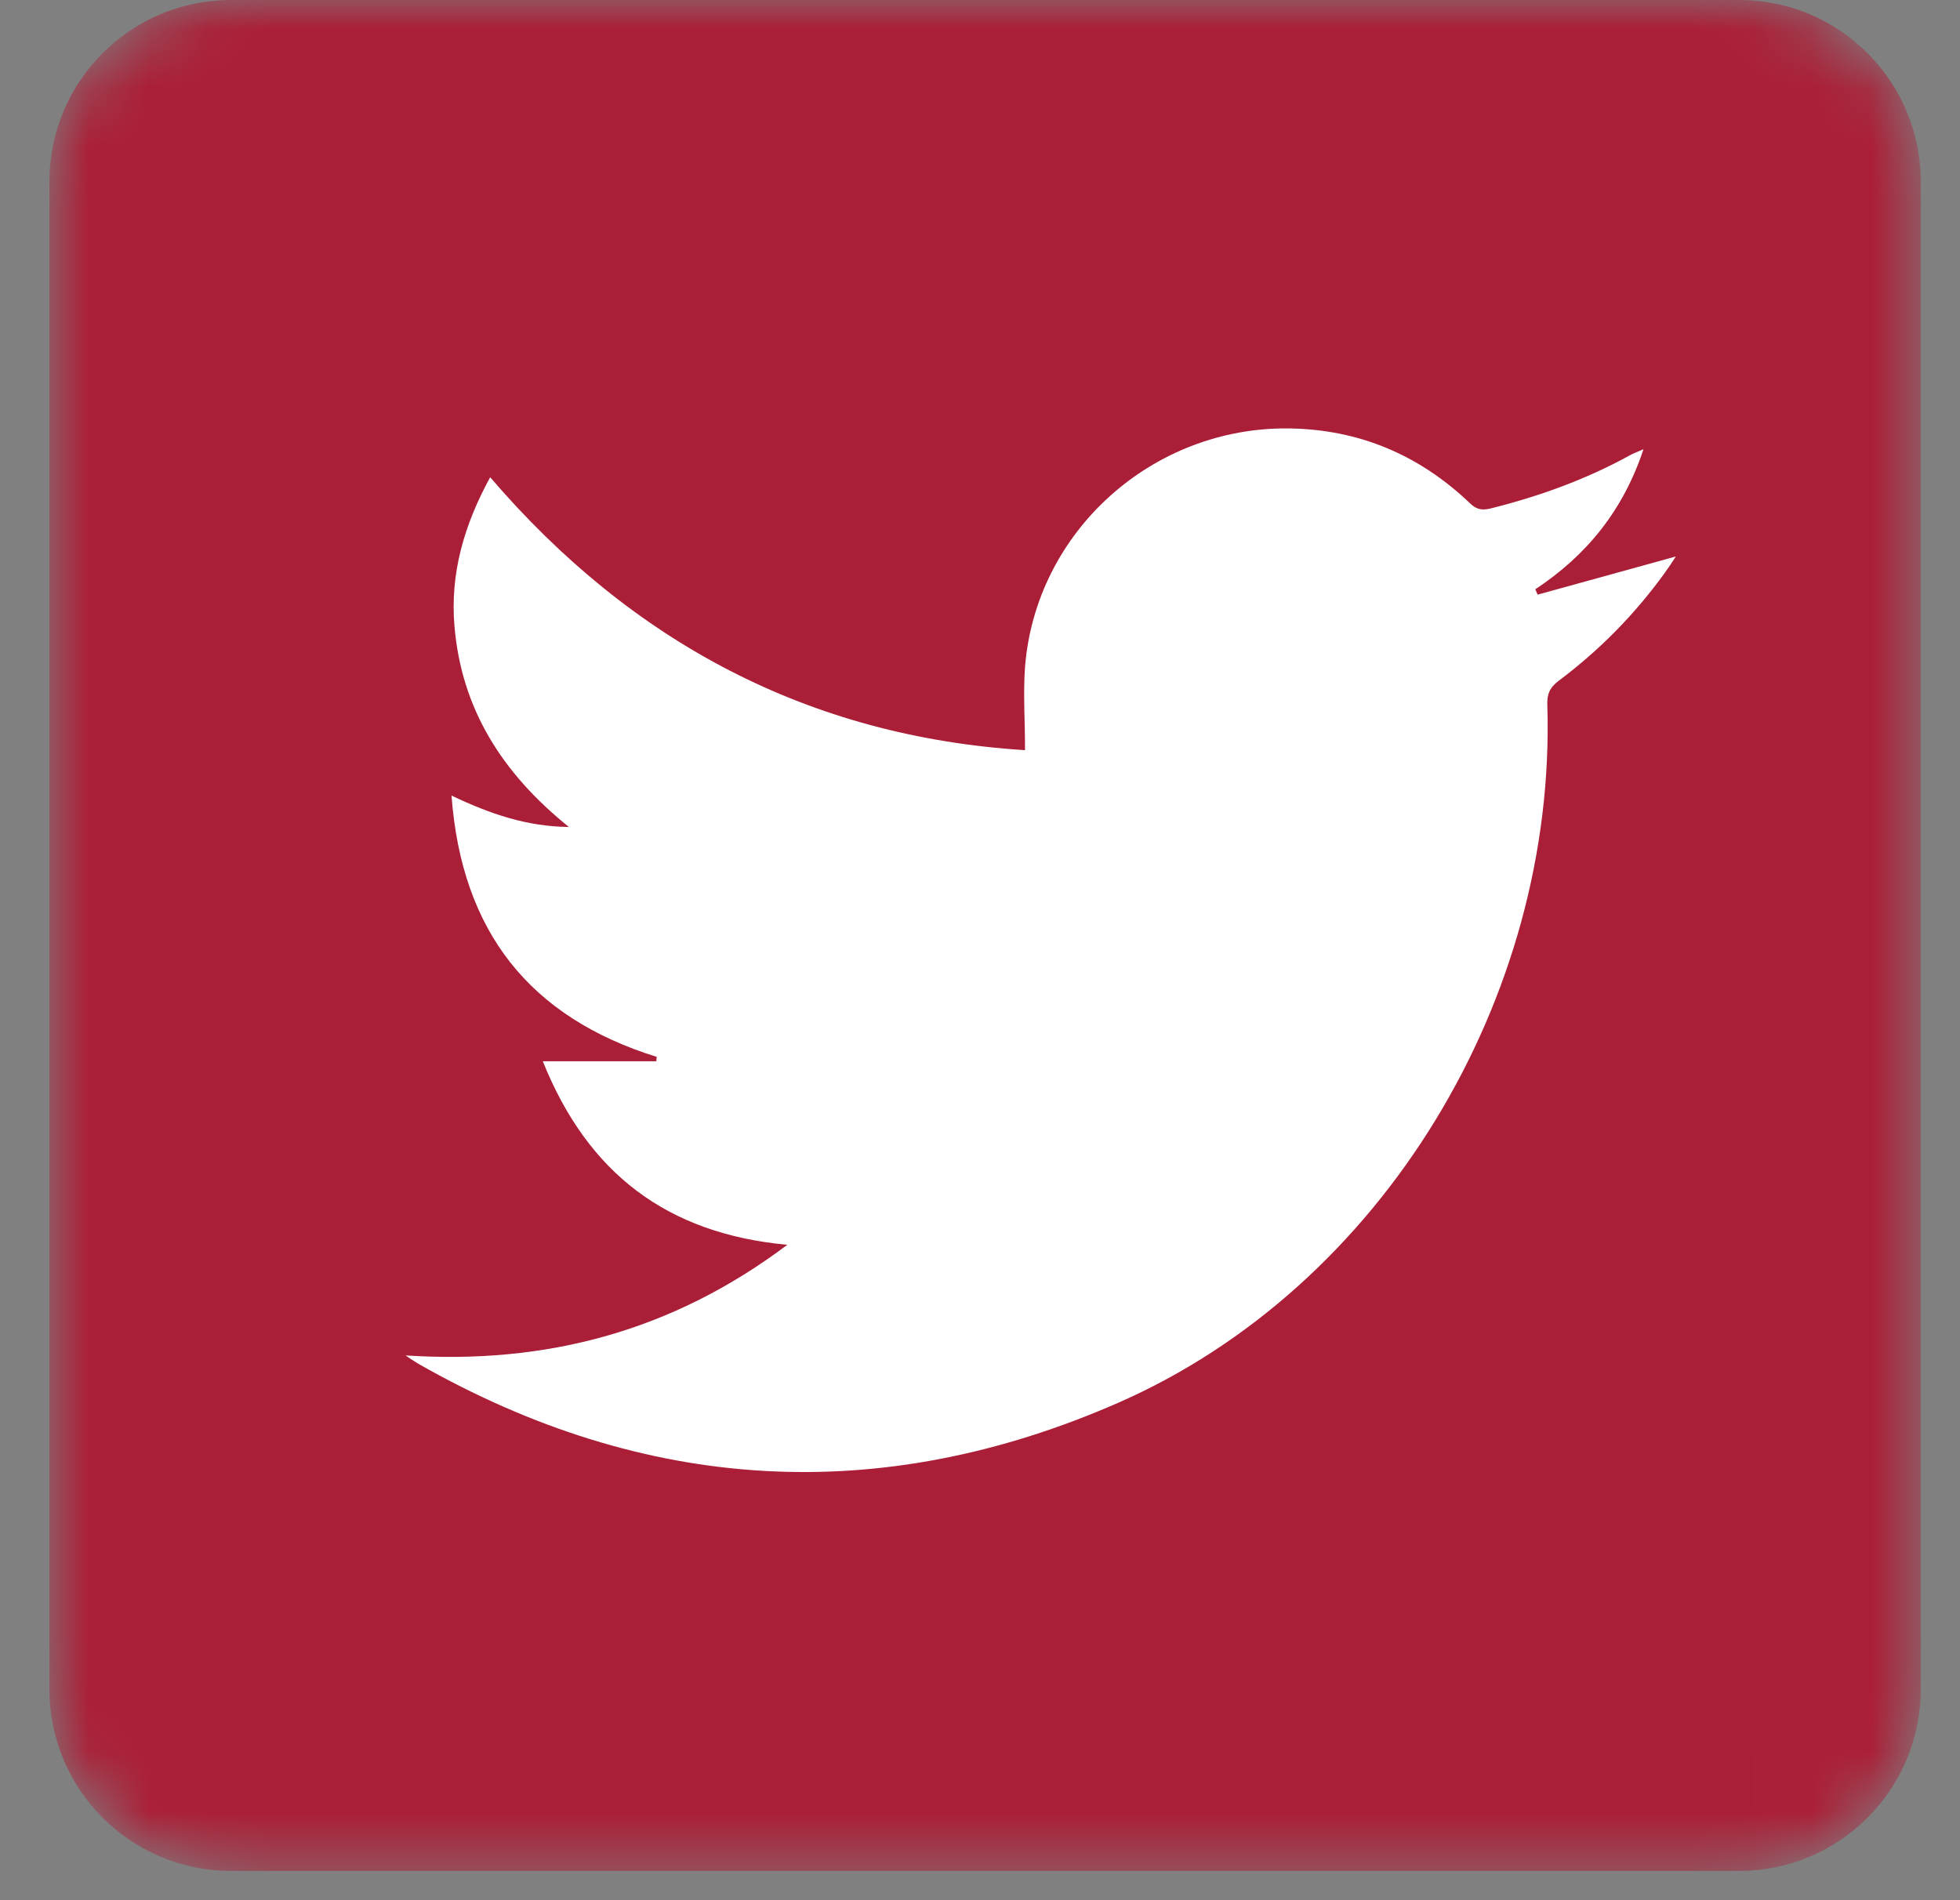 <svg width="33" height="32" viewBox="0 0 33 32" fill="none" xmlns="http://www.w3.org/2000/svg">
<rect x="0" y="0" width="33" height="32" fill="#808080" stroke="none"/>
<mask id="mask0_399_1559" style="mask-type:alpha" maskUnits="userSpaceOnUse" x="0" y="0" width="33" height="32">
<path d="M29.28 0H3.891C2.201 0 0.832 1.369 0.832 3.059V28.448C0.832 30.137 2.201 31.507 3.891 31.507H29.28C30.969 31.507 32.339 30.137 32.339 28.448V3.059C32.339 1.369 30.969 0 29.28 0Z" fill="#AB1E37"/>
</mask>
<g mask="url(#mask0_399_1559)">
<path d="M29.28 0H3.891C2.201 0 0.832 1.369 0.832 3.059V28.448C0.832 30.137 2.201 31.507 3.891 31.507H29.28C30.969 31.507 32.339 30.137 32.339 28.448V3.059C32.339 1.369 30.969 0 29.28 0Z" fill="#AB1E37"/>
<path d="M6.829 22.826C9.196 22.981 11.32 22.419 13.256 20.963C11.23 20.776 9.896 19.759 9.139 17.872H11.051C11.051 17.872 11.051 17.823 11.059 17.799C8.92 17.132 7.773 15.692 7.602 13.398C8.253 13.707 8.863 13.918 9.579 13.927C8.456 13.024 7.765 11.934 7.651 10.534C7.578 9.656 7.813 8.842 8.253 8.037C10.644 10.827 13.63 12.405 17.258 12.633C17.258 12.137 17.226 11.69 17.258 11.234C17.437 8.948 19.406 7.183 21.708 7.215C22.887 7.232 23.896 7.663 24.742 8.468C24.848 8.574 24.938 8.598 25.084 8.566C25.905 8.362 26.695 8.078 27.435 7.671C27.492 7.638 27.557 7.614 27.671 7.565C27.329 8.598 26.711 9.355 25.849 9.924C25.865 9.957 25.873 9.981 25.889 10.014C26.654 9.802 27.427 9.591 28.216 9.371C28.159 9.461 28.094 9.558 28.029 9.648C27.524 10.347 26.93 10.949 26.247 11.462C26.093 11.576 26.044 11.69 26.052 11.877C26.206 16.806 23.278 21.671 18.828 23.623C14.818 25.381 10.864 25.145 7.041 22.965C6.959 22.916 6.886 22.867 6.805 22.81L6.829 22.826Z" fill="white"/>
</g>
</svg>
